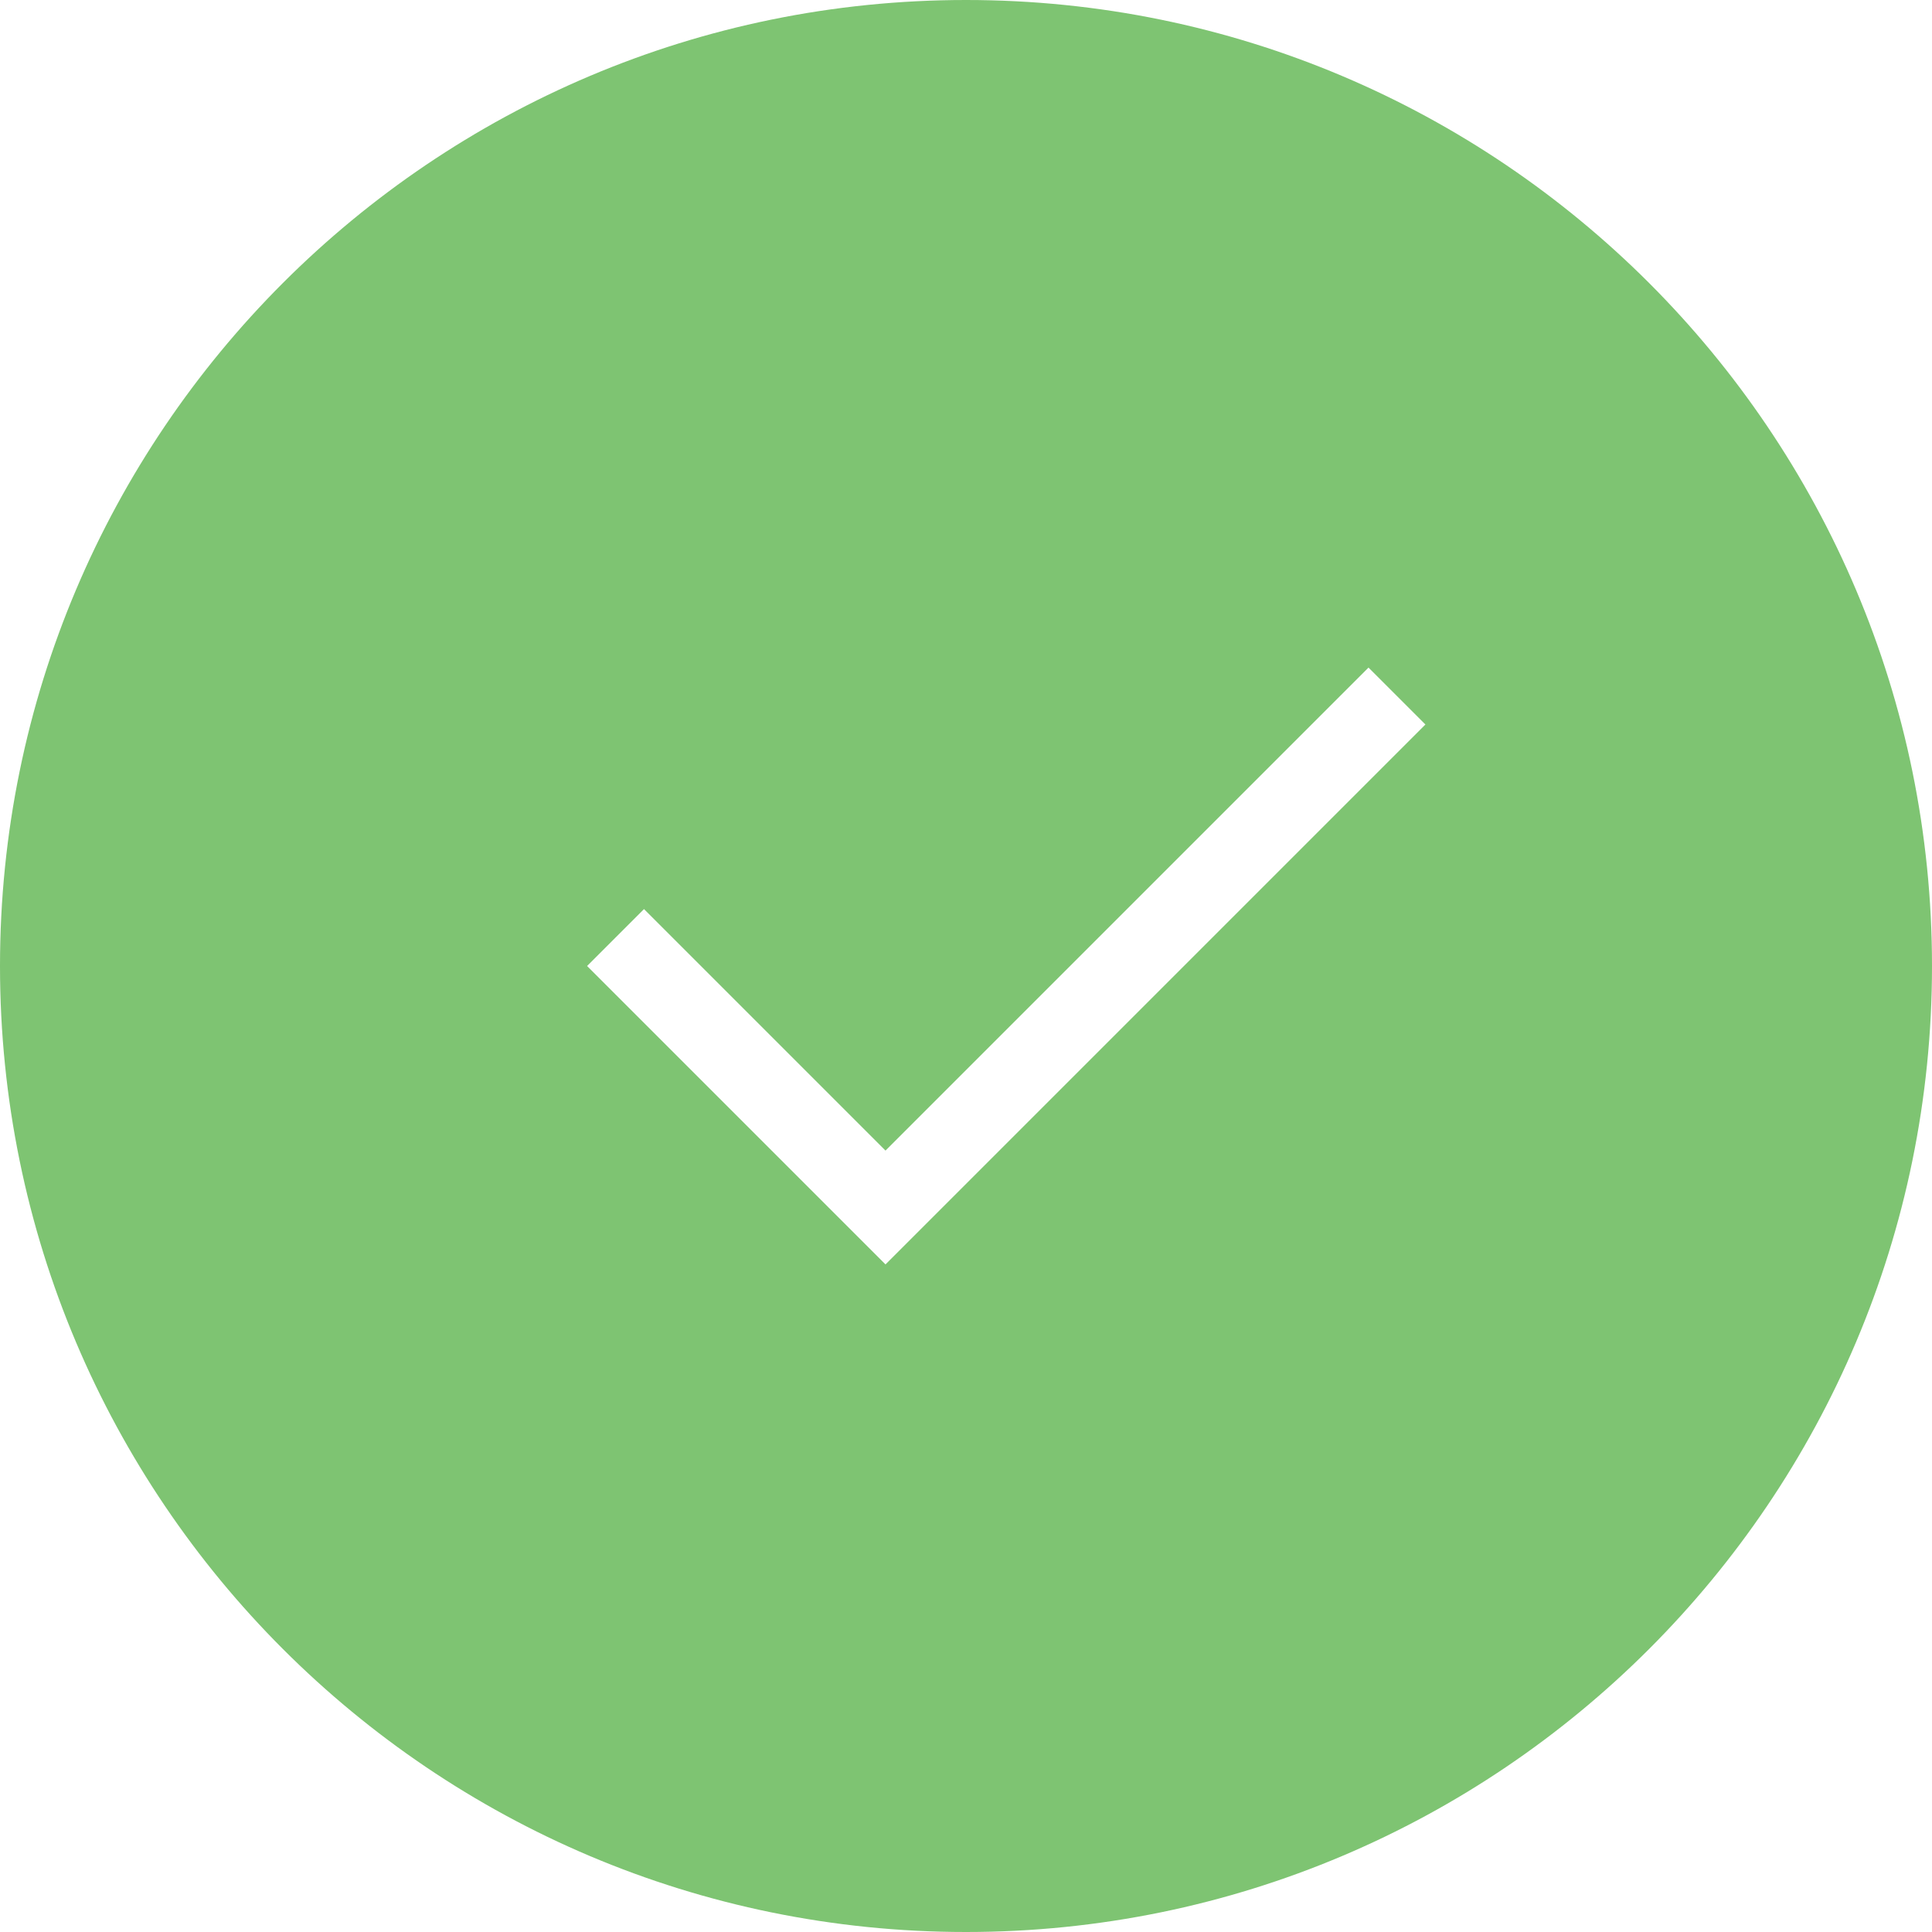 <svg width="24" height="24" viewBox="0 0 24 24" fill="none" xmlns="http://www.w3.org/2000/svg">
<rect x="0" y="0" width="24" height="24" fill="#333333" stroke="none"/>
<g clip-path="url(#clip0_88_834)">
<rect width="24" height="24" fill="white"/>
<path d="M12 24C18.627 24 24 18.627 24 12C24 5.373 18.627 0 12 0C5.373 0 0 5.373 0 12C0 18.627 5.373 24 12 24Z" fill="#7EC472"/>
<path d="M8 12L11 15L17 9" fill="#7EC472"/>
<path d="M8 12L11 15L17 9" stroke="white" strokeWidth="2" stroke-linecap="square"/>
</g>
<defs>
<clipPath id="clip0_88_834">
<rect width="24" height="24" fill="white"/>
</clipPath>
</defs>
</svg>
